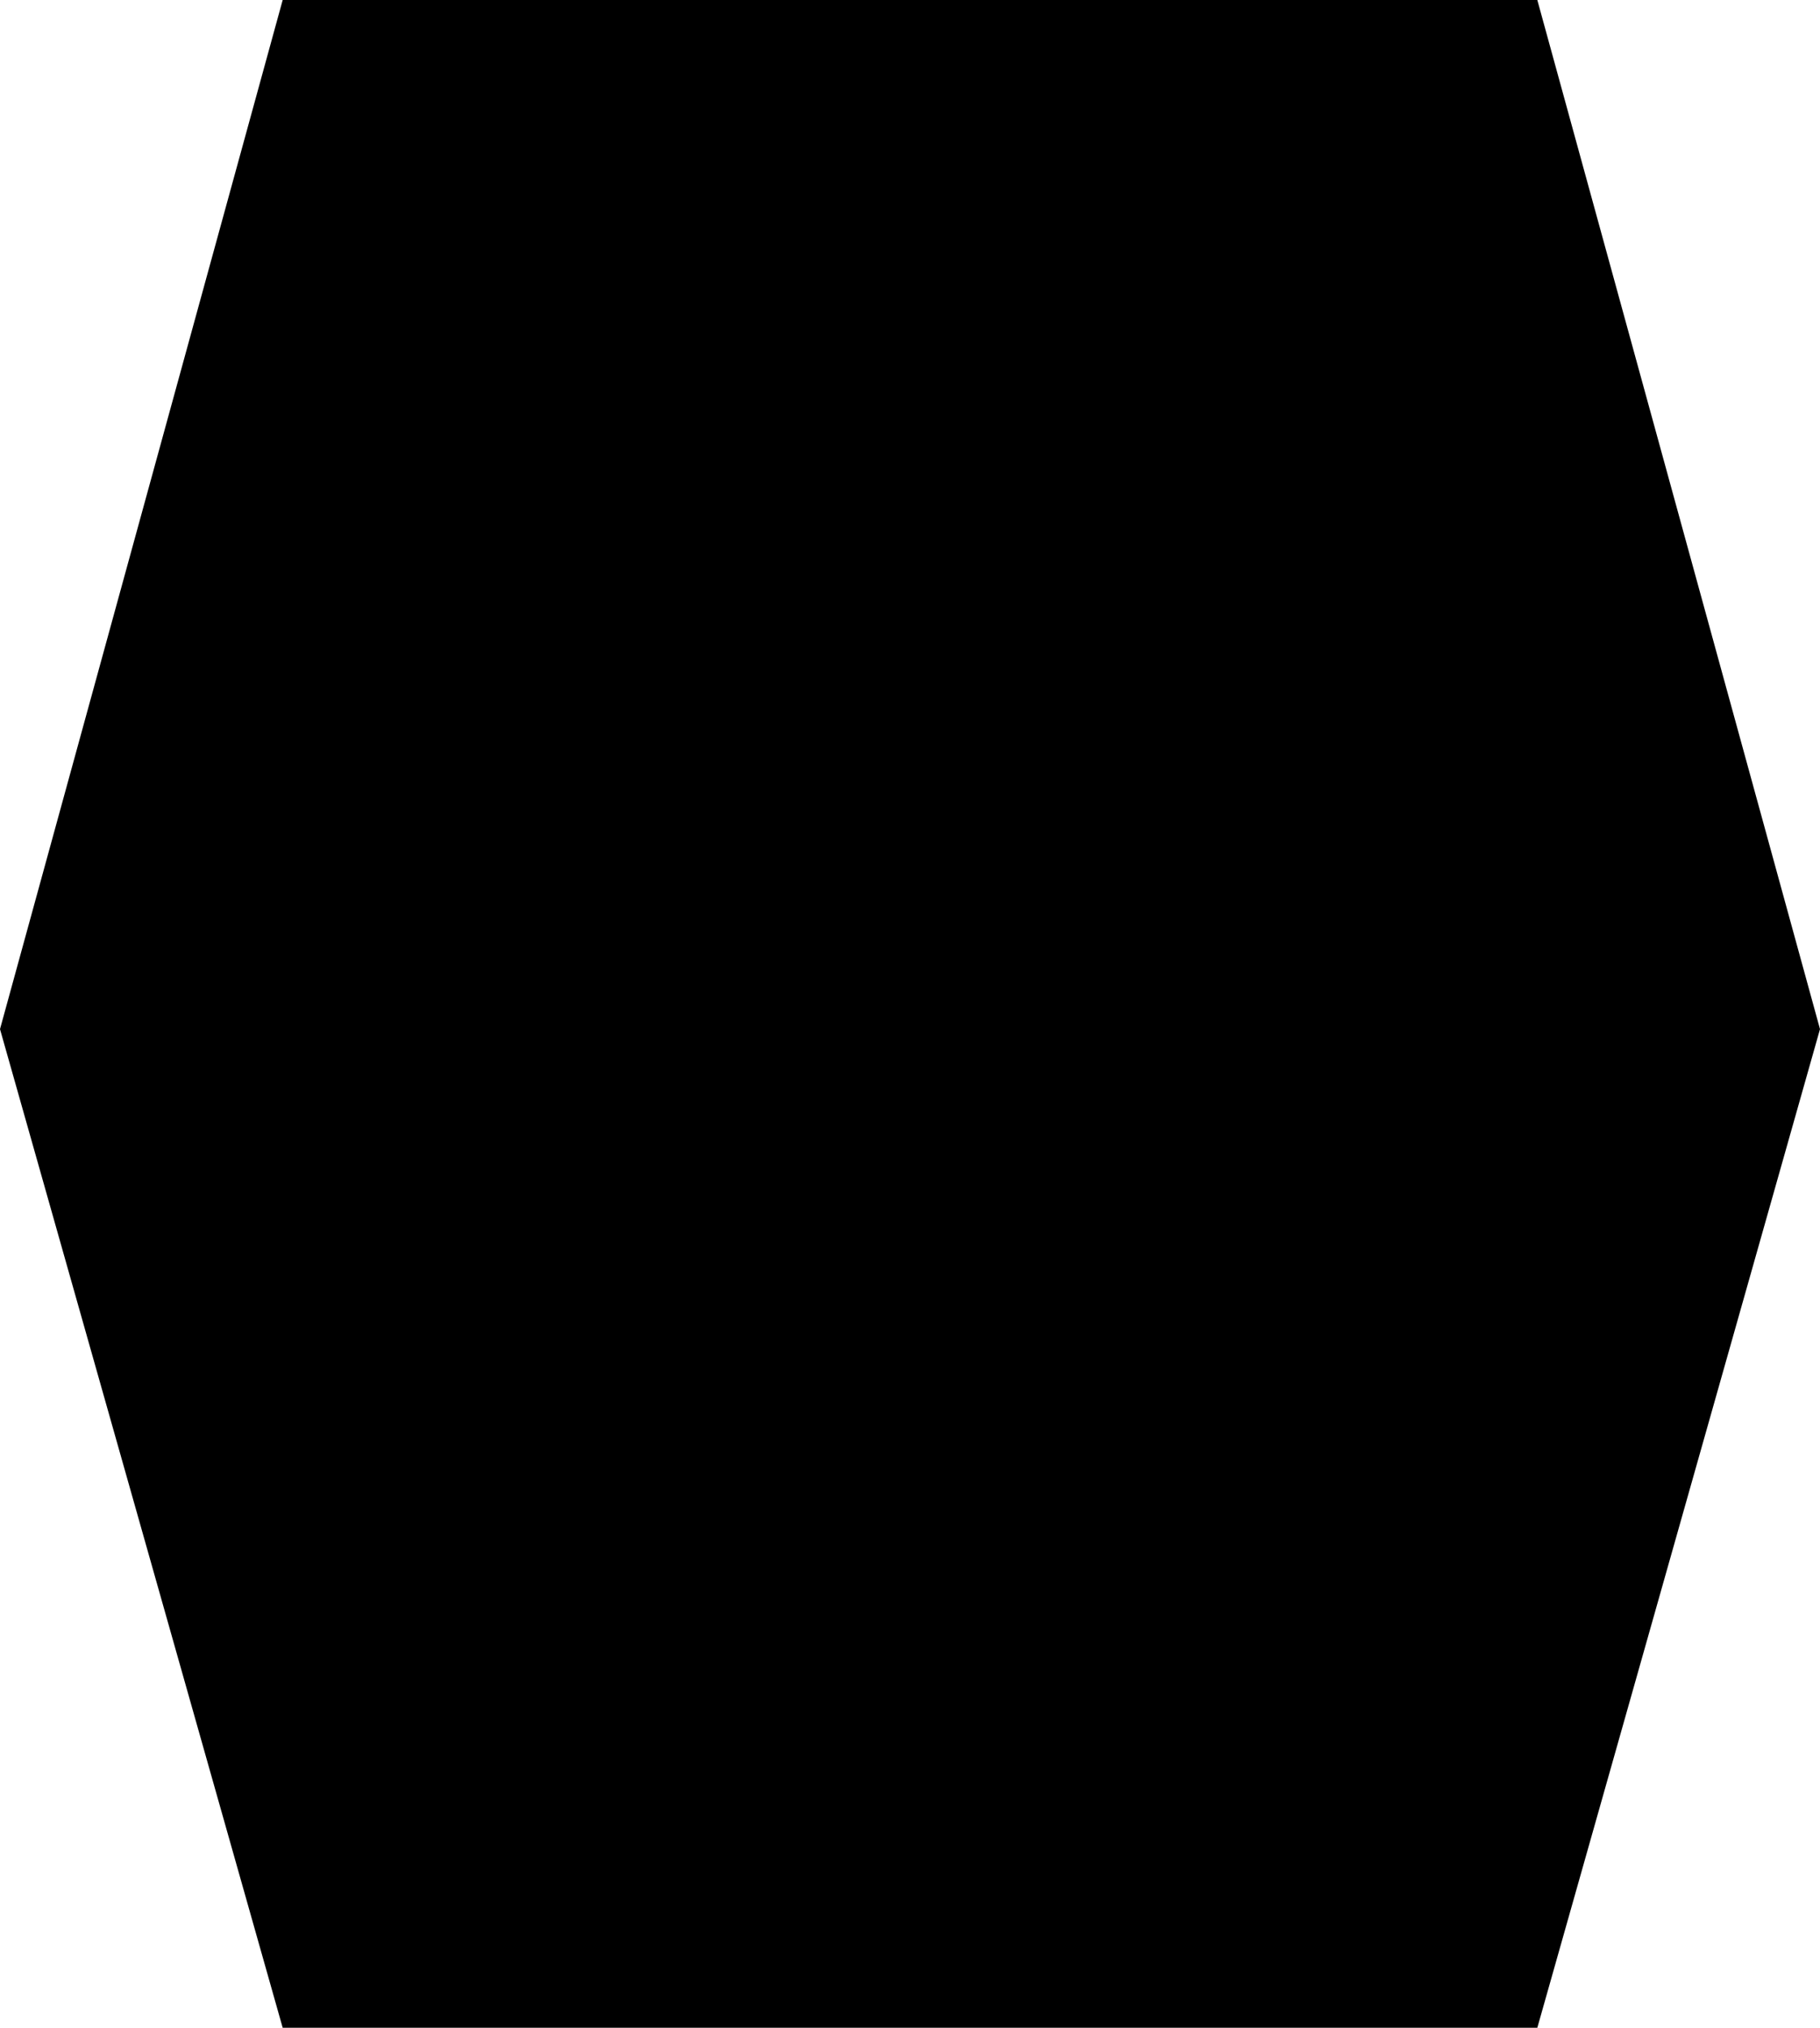 <?xml version="1.0" encoding="UTF-8" standalone="no"?>
<!-- Generator: Adobe Illustrator 18.0.0, SVG Export Plug-In . SVG Version: 6.00 Build 0)  -->

<svg
   xmlns:dc="http://purl.org/dc/elements/1.1/"
   xmlns:cc="http://creativecommons.org/ns#"
   xmlns:rdf="http://www.w3.org/1999/02/22-rdf-syntax-ns#"
   xmlns:svg="http://www.w3.org/2000/svg"
   xmlns="http://www.w3.org/2000/svg"
   xmlns:sodipodi="http://sodipodi.sourceforge.net/DTD/sodipodi-0.dtd"
   xmlns:inkscape="http://www.inkscape.org/namespaces/inkscape"
   version="1.1"
   id="Layer_1"
   x="0px"
   y="0px"
   viewBox="0 0 537.6 598.6"
   enable-background="new 0 0 537.6 598.6"
   xml:space="preserve"
   inkscape:version="0.48.4 r9939"
   width="100%"
   height="100%"
   sodipodi:docname="bg-destaque-mask.svg"><defs
     id="defs19" /><sodipodi:namedview
     pagecolor="#ffffff"
     bordercolor="#666666"
     borderopacity="1"
     objecttolerance="10"
     gridtolerance="10"
     guidetolerance="10"
     inkscape:pageopacity="0"
     inkscape:pageshadow="2"
     inkscape:window-width="1366"
     inkscape:window-height="744"
     id="namedview17"
     showgrid="false"
     inkscape:zoom="1.577013"
     inkscape:cx="178.15404"
     inkscape:cy="253.3812"
     inkscape:window-x="0"
     inkscape:window-y="24"
     inkscape:window-maximized="1"
     inkscape:current-layer="Layer_1" /><path
     d="M 537.6,303.8 454.1,0 263.6,0 258,0 83.5,0 0,303.8 83.5,598.6 258,598.6 l 0,0 2.9,0 2.7,0 0,0 190.5,0 z"
     id="polygon3"
     inkscape:connector-curvature="0"
     sodipodi:nodetypes="cccccccccccccc" /><g
     id="g5" /><g
     id="g7" /><g
     id="g9" /><g
     id="g11" /><g
     id="g13" /><g
     id="g15" /></svg>